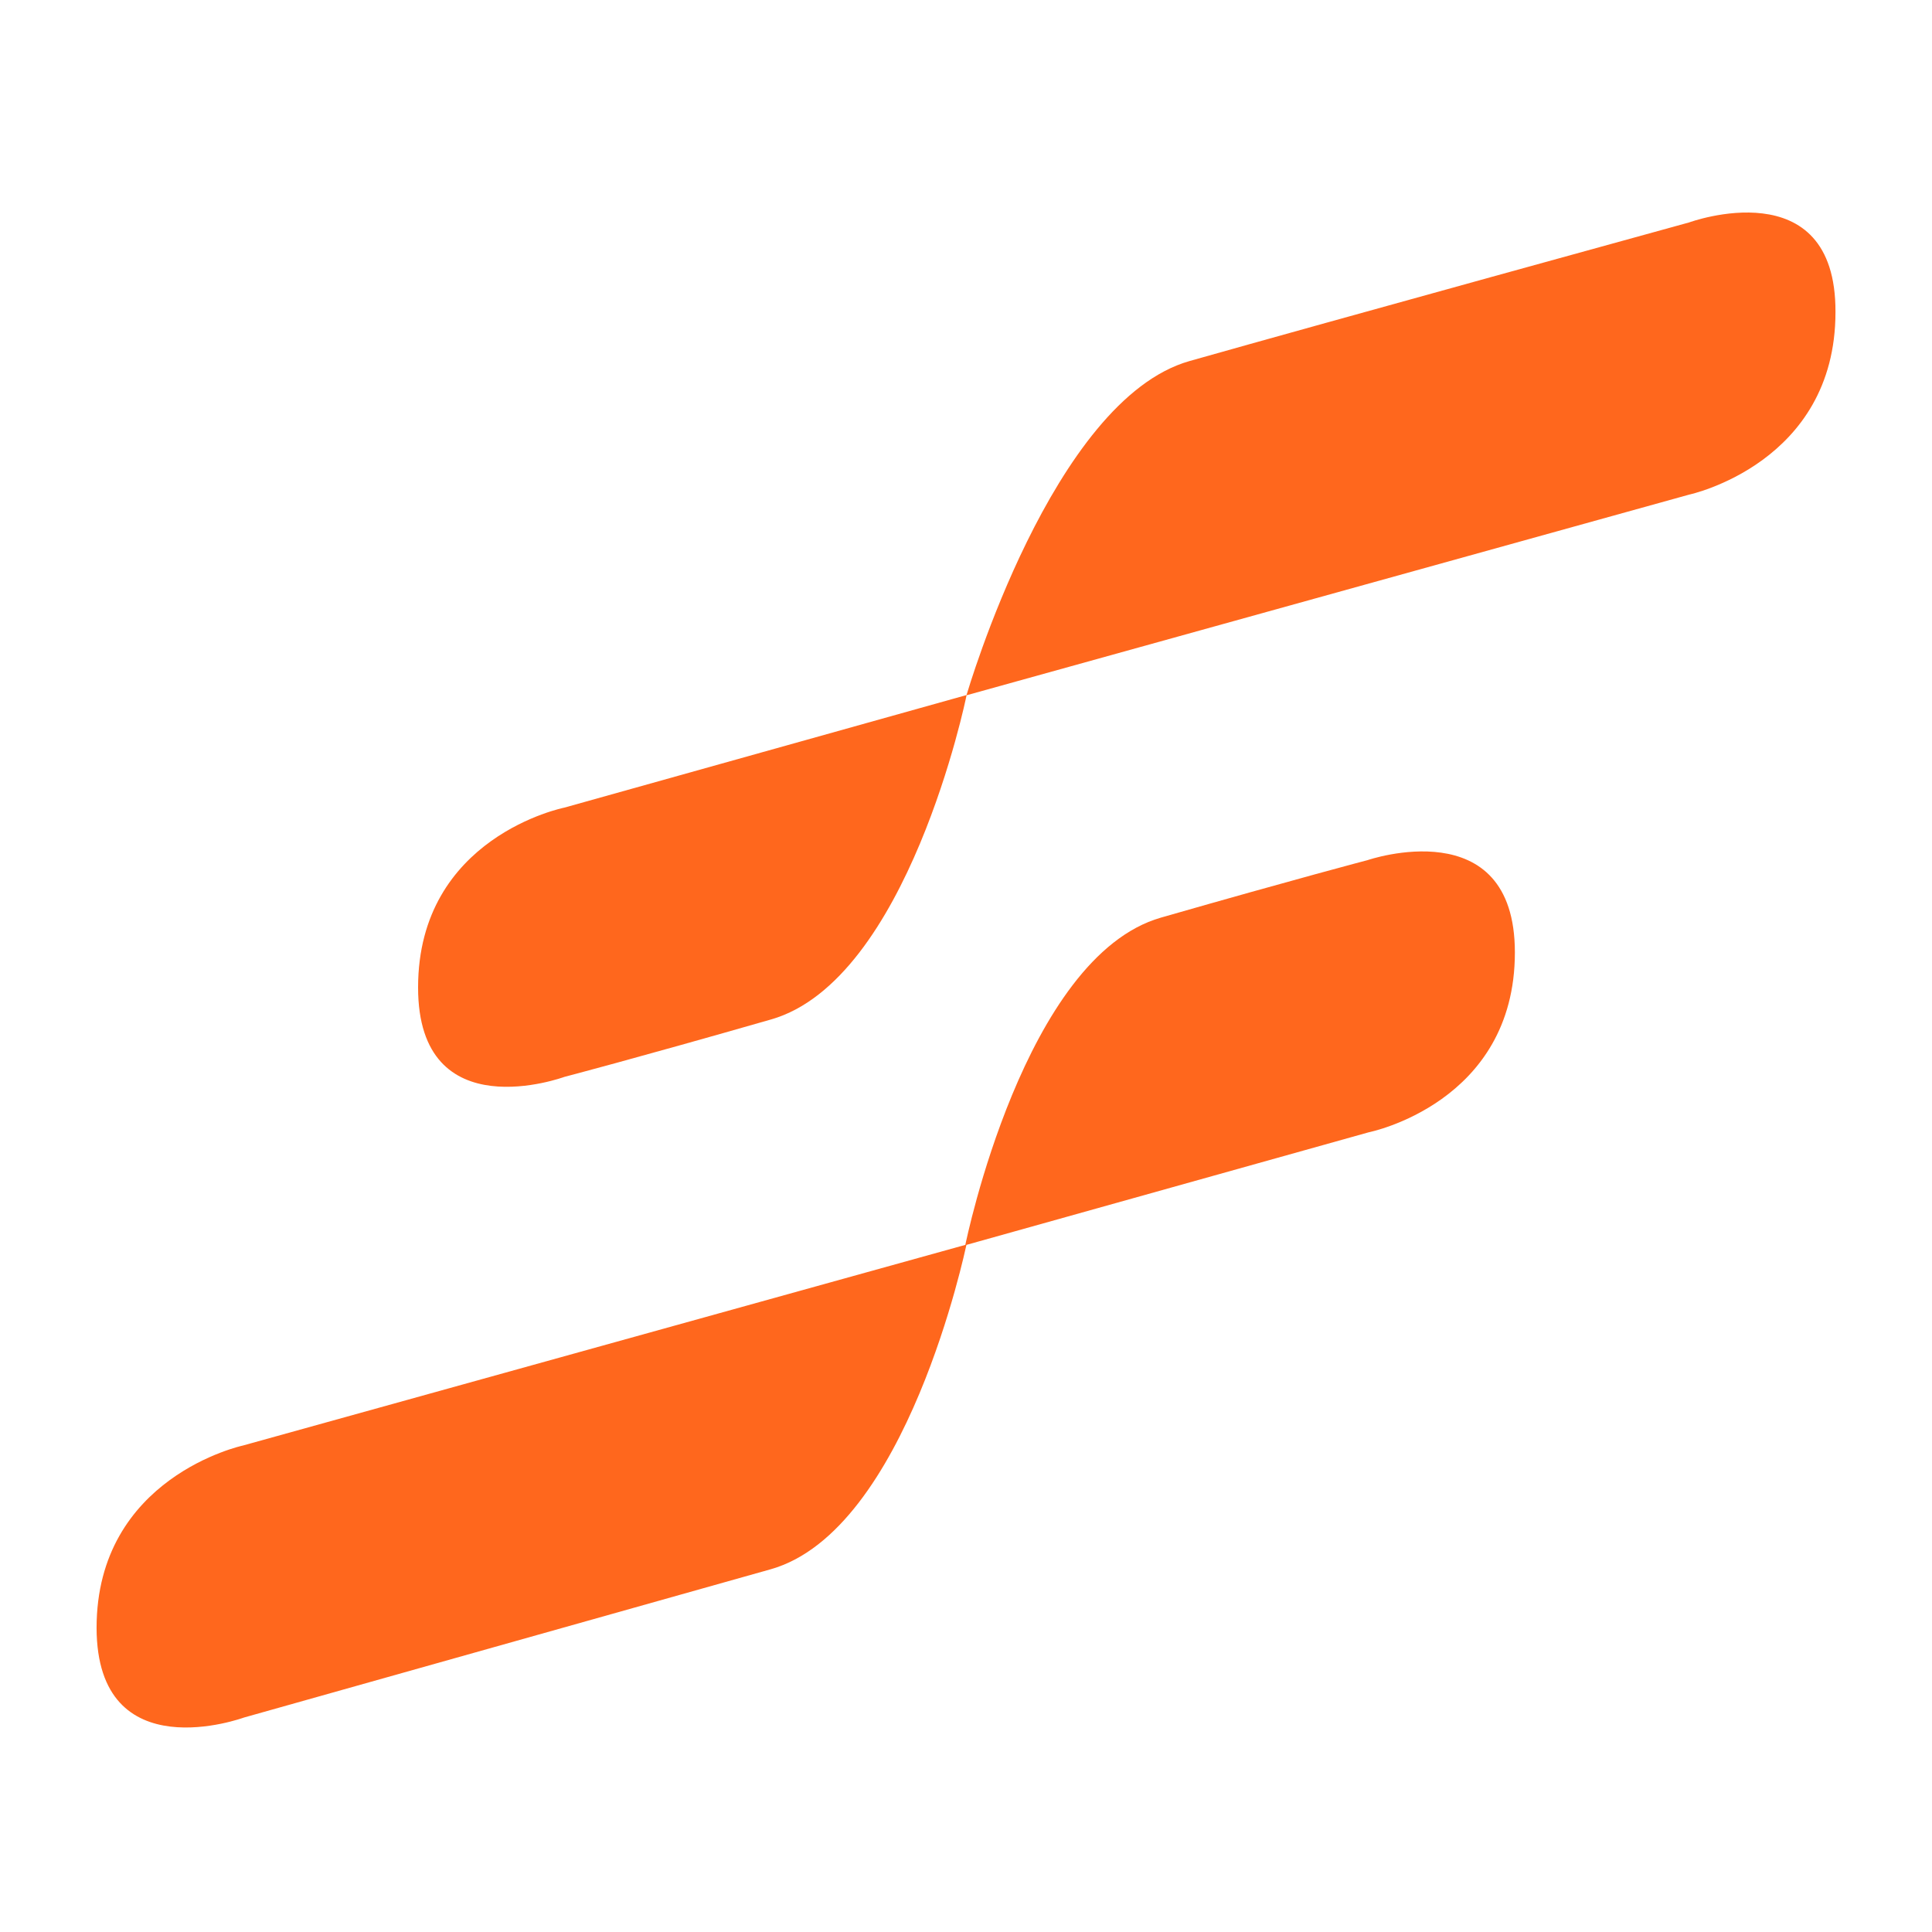 <svg width="512" height="512" viewBox="0 0 512 512" fill="none" xmlns="http://www.w3.org/2000/svg">
<path d="M447.652 58.94C447.652 58.94 351.58 85.384 315.244 95.681C278.909 105.979 256.38 183.522 256.138 184.199L149.56 214.028C149.56 214.028 110.797 221.715 110.797 261.701C110.797 299.651 149.56 285.389 149.56 285.389C149.56 285.389 168.116 280.554 204.354 270.161C240.593 259.768 256.047 184.93 256.144 184.253L447.657 131.074C447.657 131.074 486.42 122.804 486.42 82.73C486.604 44.679 447.652 58.94 447.652 58.94V58.94Z" fill="#FF671D"/>
<path d="M64.648 455.167L204.272 415.863C240.366 405.614 255.914 330.632 256.111 329.907L362.695 300.078C362.695 300.078 401.458 292.392 401.458 252.411C401.458 214.509 362.409 227.949 362.409 227.949C362.409 227.949 343.902 232.784 307.663 243.177C271.425 253.57 255.971 329.23 255.825 329.907L64.357 383.086C64.357 383.086 25.594 391.402 25.594 431.431C25.701 469.478 64.648 455.167 64.648 455.167V455.167Z" fill="#FF671D"/>
</svg>
